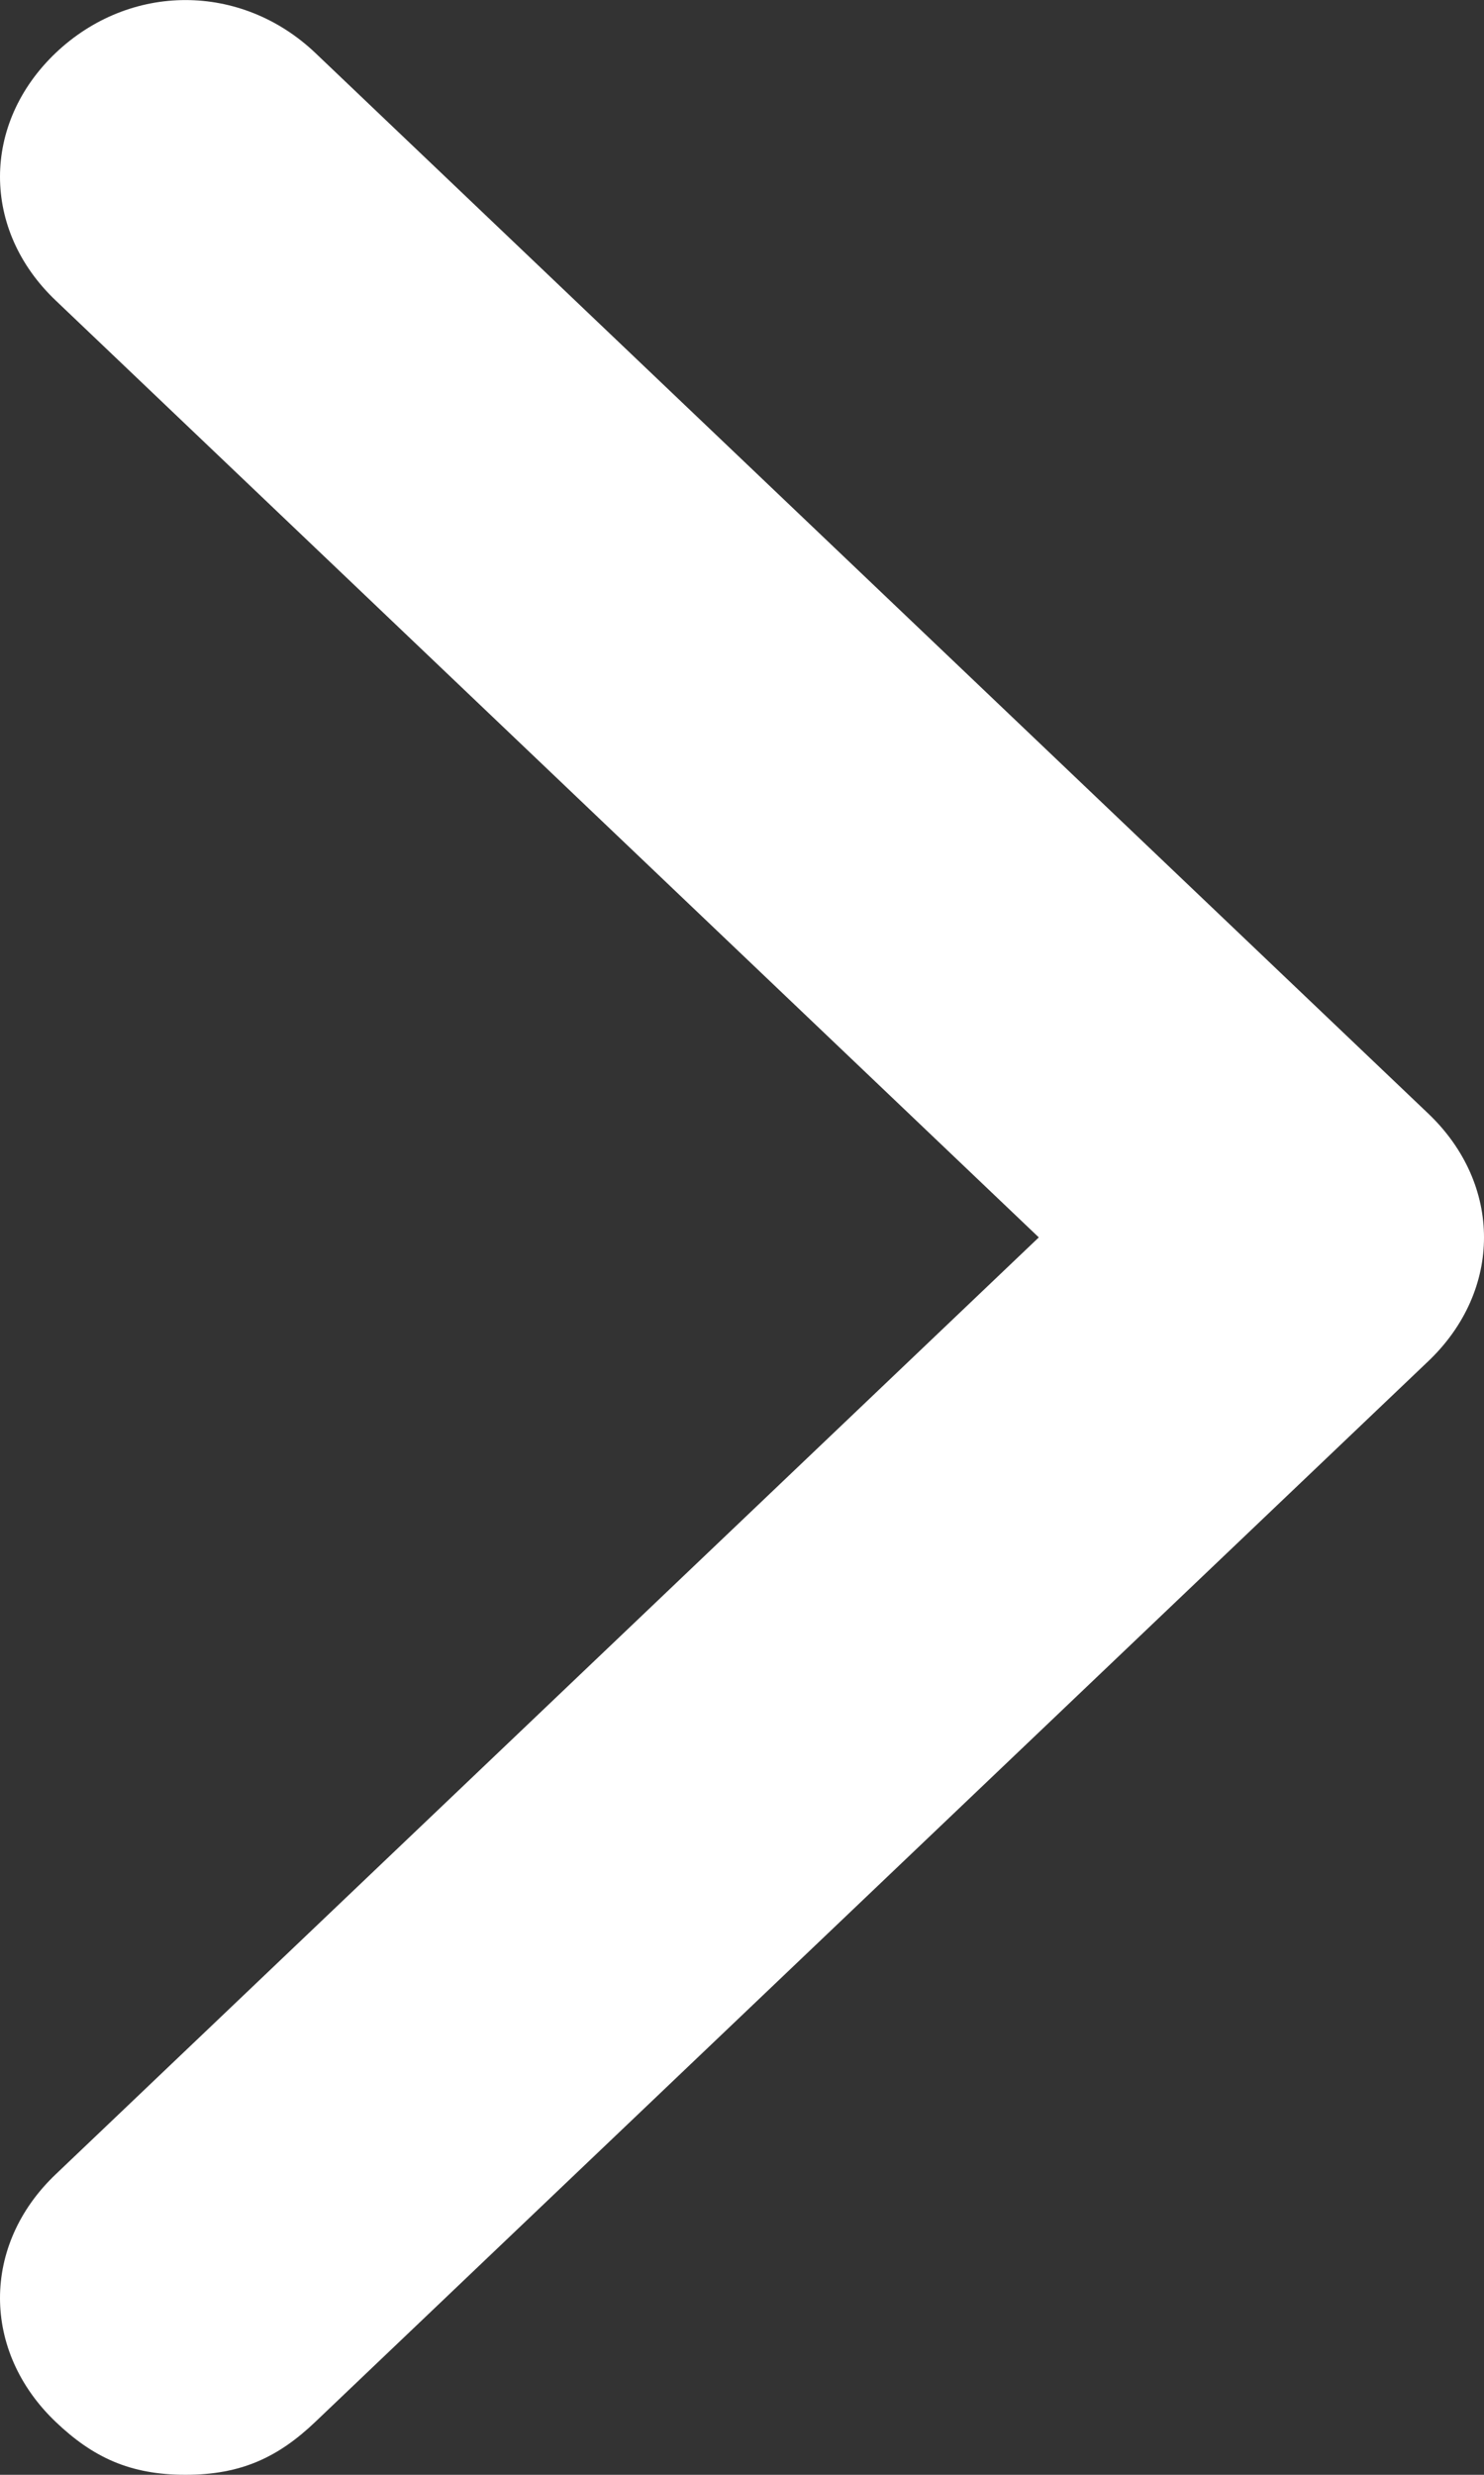<?xml version="1.0" encoding="UTF-8"?>
<svg width="6px" height="10px" viewBox="0 0 6 10" version="1.1" xmlns="http://www.w3.org/2000/svg" xmlns:xlink="http://www.w3.org/1999/xlink">
    <rect x="0" y="0" width="6" height="10" fill="#333333" stroke="none"/>
    <!-- Generator: sketchtool 61.2 (101010) - https://sketch.com -->
    <title>0A94C8A4-2439-4E8B-B42A-01BF7F6F8166</title>
    <desc>Created with sketchtool.</desc>
    <g id="-" stroke="none" stroke-width="1" fill="none" fill-rule="evenodd">
        <g id="01---STYLESHEET" transform="translate(-271, -2651)" fill="#FFFFFF">
            <g id="icons/ic_chevron-right" transform="translate(258, 2640)">
                <path d="M18.775,16.5 L14.275,20.786 C14.125,20.929 13.975,21 13.75,21 C13.525,21 13.375,20.929 13.225,20.786 C12.925,20.5 12.925,20.071 13.225,19.786 L17.2,16 L13.225,12.214 C12.925,11.929 12.925,11.5 13.225,11.214 C13.525,10.929 13.975,10.929 14.275,11.214 L18.775,15.5 C19.075,15.786 19.075,16.214 18.775,16.5 Z" id="Mask"></path>
            </g>
        </g>
    </g>
</svg>